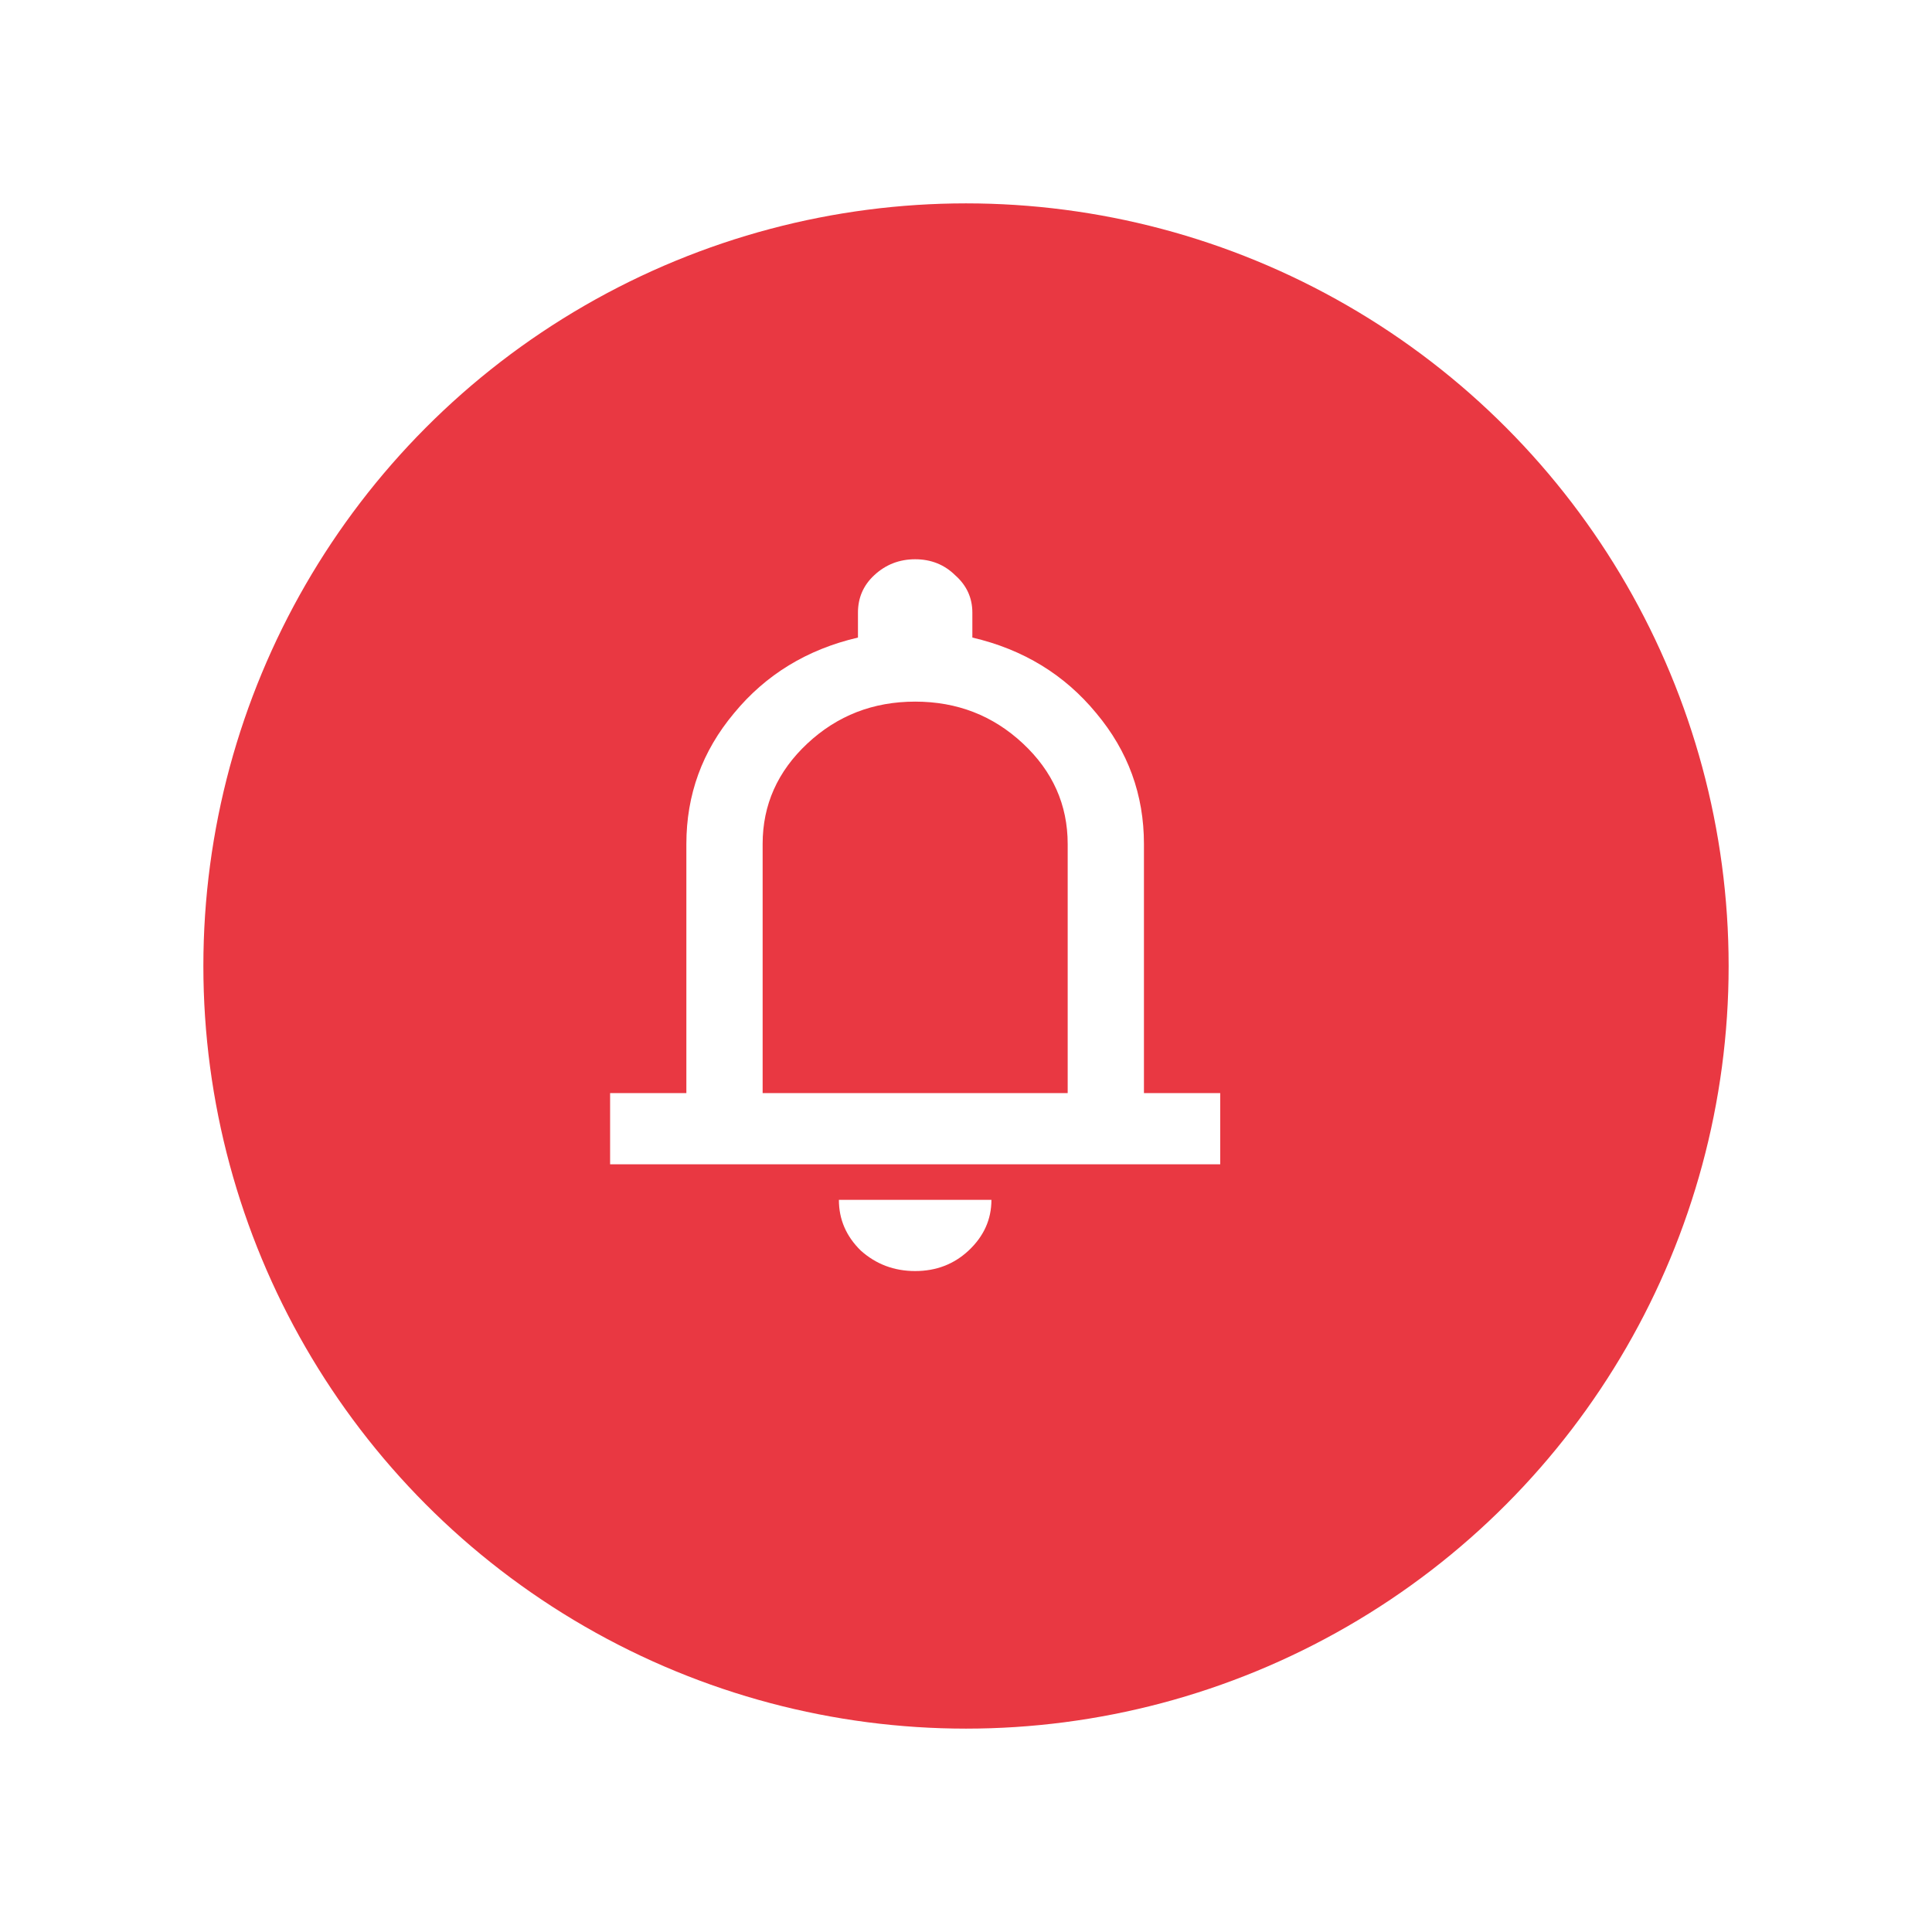 <svg width="38" height="38" viewBox="0 0 38 38" fill="none" xmlns="http://www.w3.org/2000/svg">
<g filter="url(#filter0_d_751_118)">
<circle cx="18" cy="18" r="15" fill="#E93842"/>
</g>
<path d="M12 22.9V21.5H13.5V16.6C13.5 15.632 13.812 14.774 14.438 14.027C15.062 13.269 15.875 12.773 16.875 12.54V12.05C16.875 11.758 16.981 11.513 17.194 11.315C17.419 11.105 17.688 11 18 11C18.312 11 18.575 11.105 18.788 11.315C19.012 11.513 19.125 11.758 19.125 12.05V12.54C20.125 12.773 20.938 13.269 21.562 14.027C22.188 14.774 22.5 15.632 22.5 16.6V21.5H24V22.9H12ZM18 25C17.587 25 17.231 24.866 16.931 24.598C16.644 24.317 16.5 23.985 16.5 23.6H19.5C19.5 23.985 19.35 24.317 19.05 24.598C18.762 24.866 18.413 25 18 25ZM15 21.5H21V16.6C21 15.83 20.706 15.171 20.119 14.623C19.531 14.074 18.825 13.8 18 13.8C17.175 13.8 16.469 14.074 15.881 14.623C15.294 15.171 15 15.83 15 16.6V21.5Z" fill="white"/>
<defs>
<filter id="filter0_d_751_118" x="0" y="0" width="38" height="38" filterUnits="userSpaceOnUse" color-interpolation-filters="sRGB">
<feFlood flood-opacity="0" result="BackgroundImageFix"/>
<feColorMatrix in="SourceAlpha" type="matrix" values="0 0 0 0 0 0 0 0 0 0 0 0 0 0 0 0 0 0 127 0" result="hardAlpha"/>
<feOffset dx="1" dy="1"/>
<feGaussianBlur stdDeviation="2"/>
<feComposite in2="hardAlpha" operator="out"/>
<feColorMatrix type="matrix" values="0 0 0 0 0 0 0 0 0 0 0 0 0 0 0 0 0 0 0.25 0"/>
<feBlend mode="normal" in2="BackgroundImageFix" result="effect1_dropShadow_751_118"/>
<feBlend mode="normal" in="SourceGraphic" in2="effect1_dropShadow_751_118" result="shape"/>
</filter>
</defs>
</svg>
